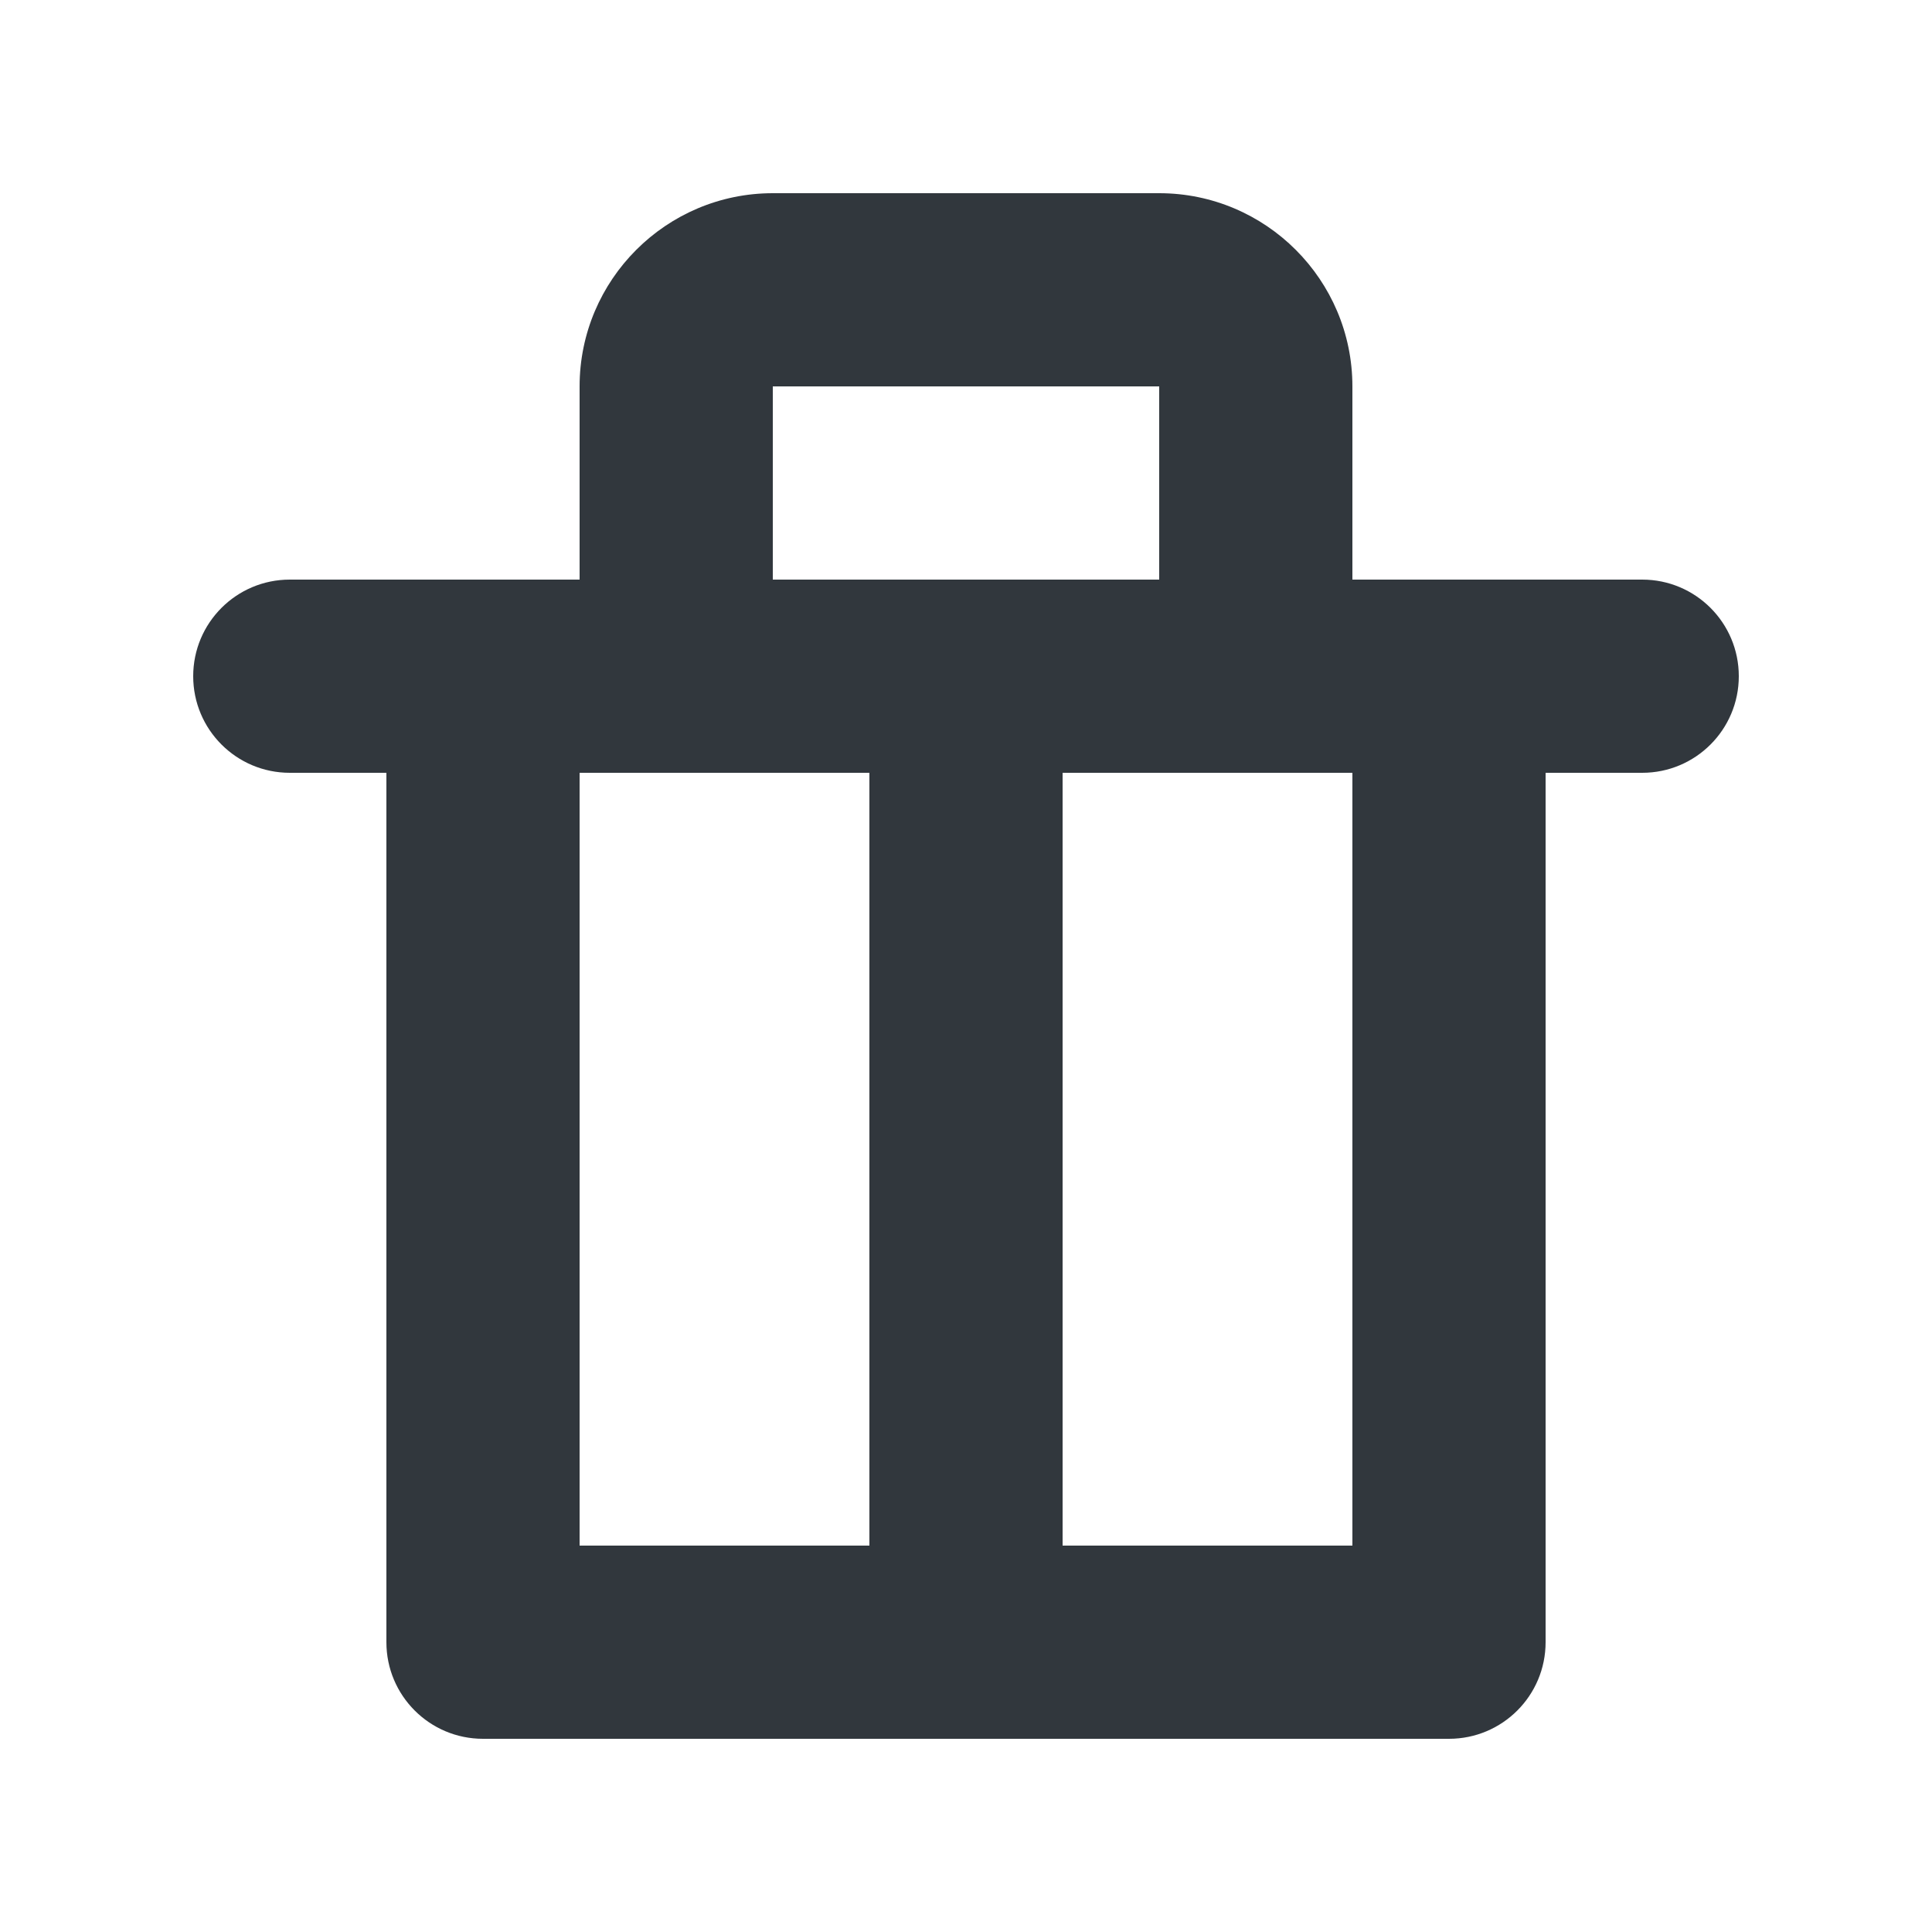 <?xml version="1.0" encoding="UTF-8"?>
<svg width="20px" height="20px" viewBox="0 0 20 20" version="1.1" xmlns="http://www.w3.org/2000/svg" xmlns:xlink="http://www.w3.org/1999/xlink">
    <!-- Generator: Sketch 51.3 (57544) - http://www.bohemiancoding.com/sketch -->
    <title>Polaris-icon/Minor/Mono/Delete</title>
    <desc>Created with Sketch.</desc>
    <defs>
        <path d="M11,16 L14,16 L14,8 L11,8 L11,16 Z M6,16 L9,16 L9,8 L6,8 L6,16 Z M8,6 L12,6 L12,4 L8,4 L8,6 Z M17,6 L14,6 L14,4 C14,2.897 13.103,2 12,2 L8,2 C6.897,2 6,2.897 6,4 L6,6 L3,6 C2.447,6 2,6.448 2,7 C2,7.552 2.447,8 3,8 L4,8 L4,17 C4,17.552 4.447,18 5,18 L15,18 C15.553,18 16,17.552 16,17 L16,8 L17,8 C17.553,8 18,7.552 18,7 C18,6.448 17.553,6 17,6 Z" id="path-1"></path>
    </defs>
    <g id="Polaris-icon/Minor/Mono/Delete" stroke="none" stroke-width="1" fill="none" fill-rule="evenodd">
        <mask id="mask-2" fill="white">
            <use xlink:href="#path-1"></use>
        </mask>
        <use id="Icon" fill="#31373D" xlink:href="#path-1"></use>
        <g id="Color/Default" mask="url(#mask-2)"></g>
    </g>
</svg>